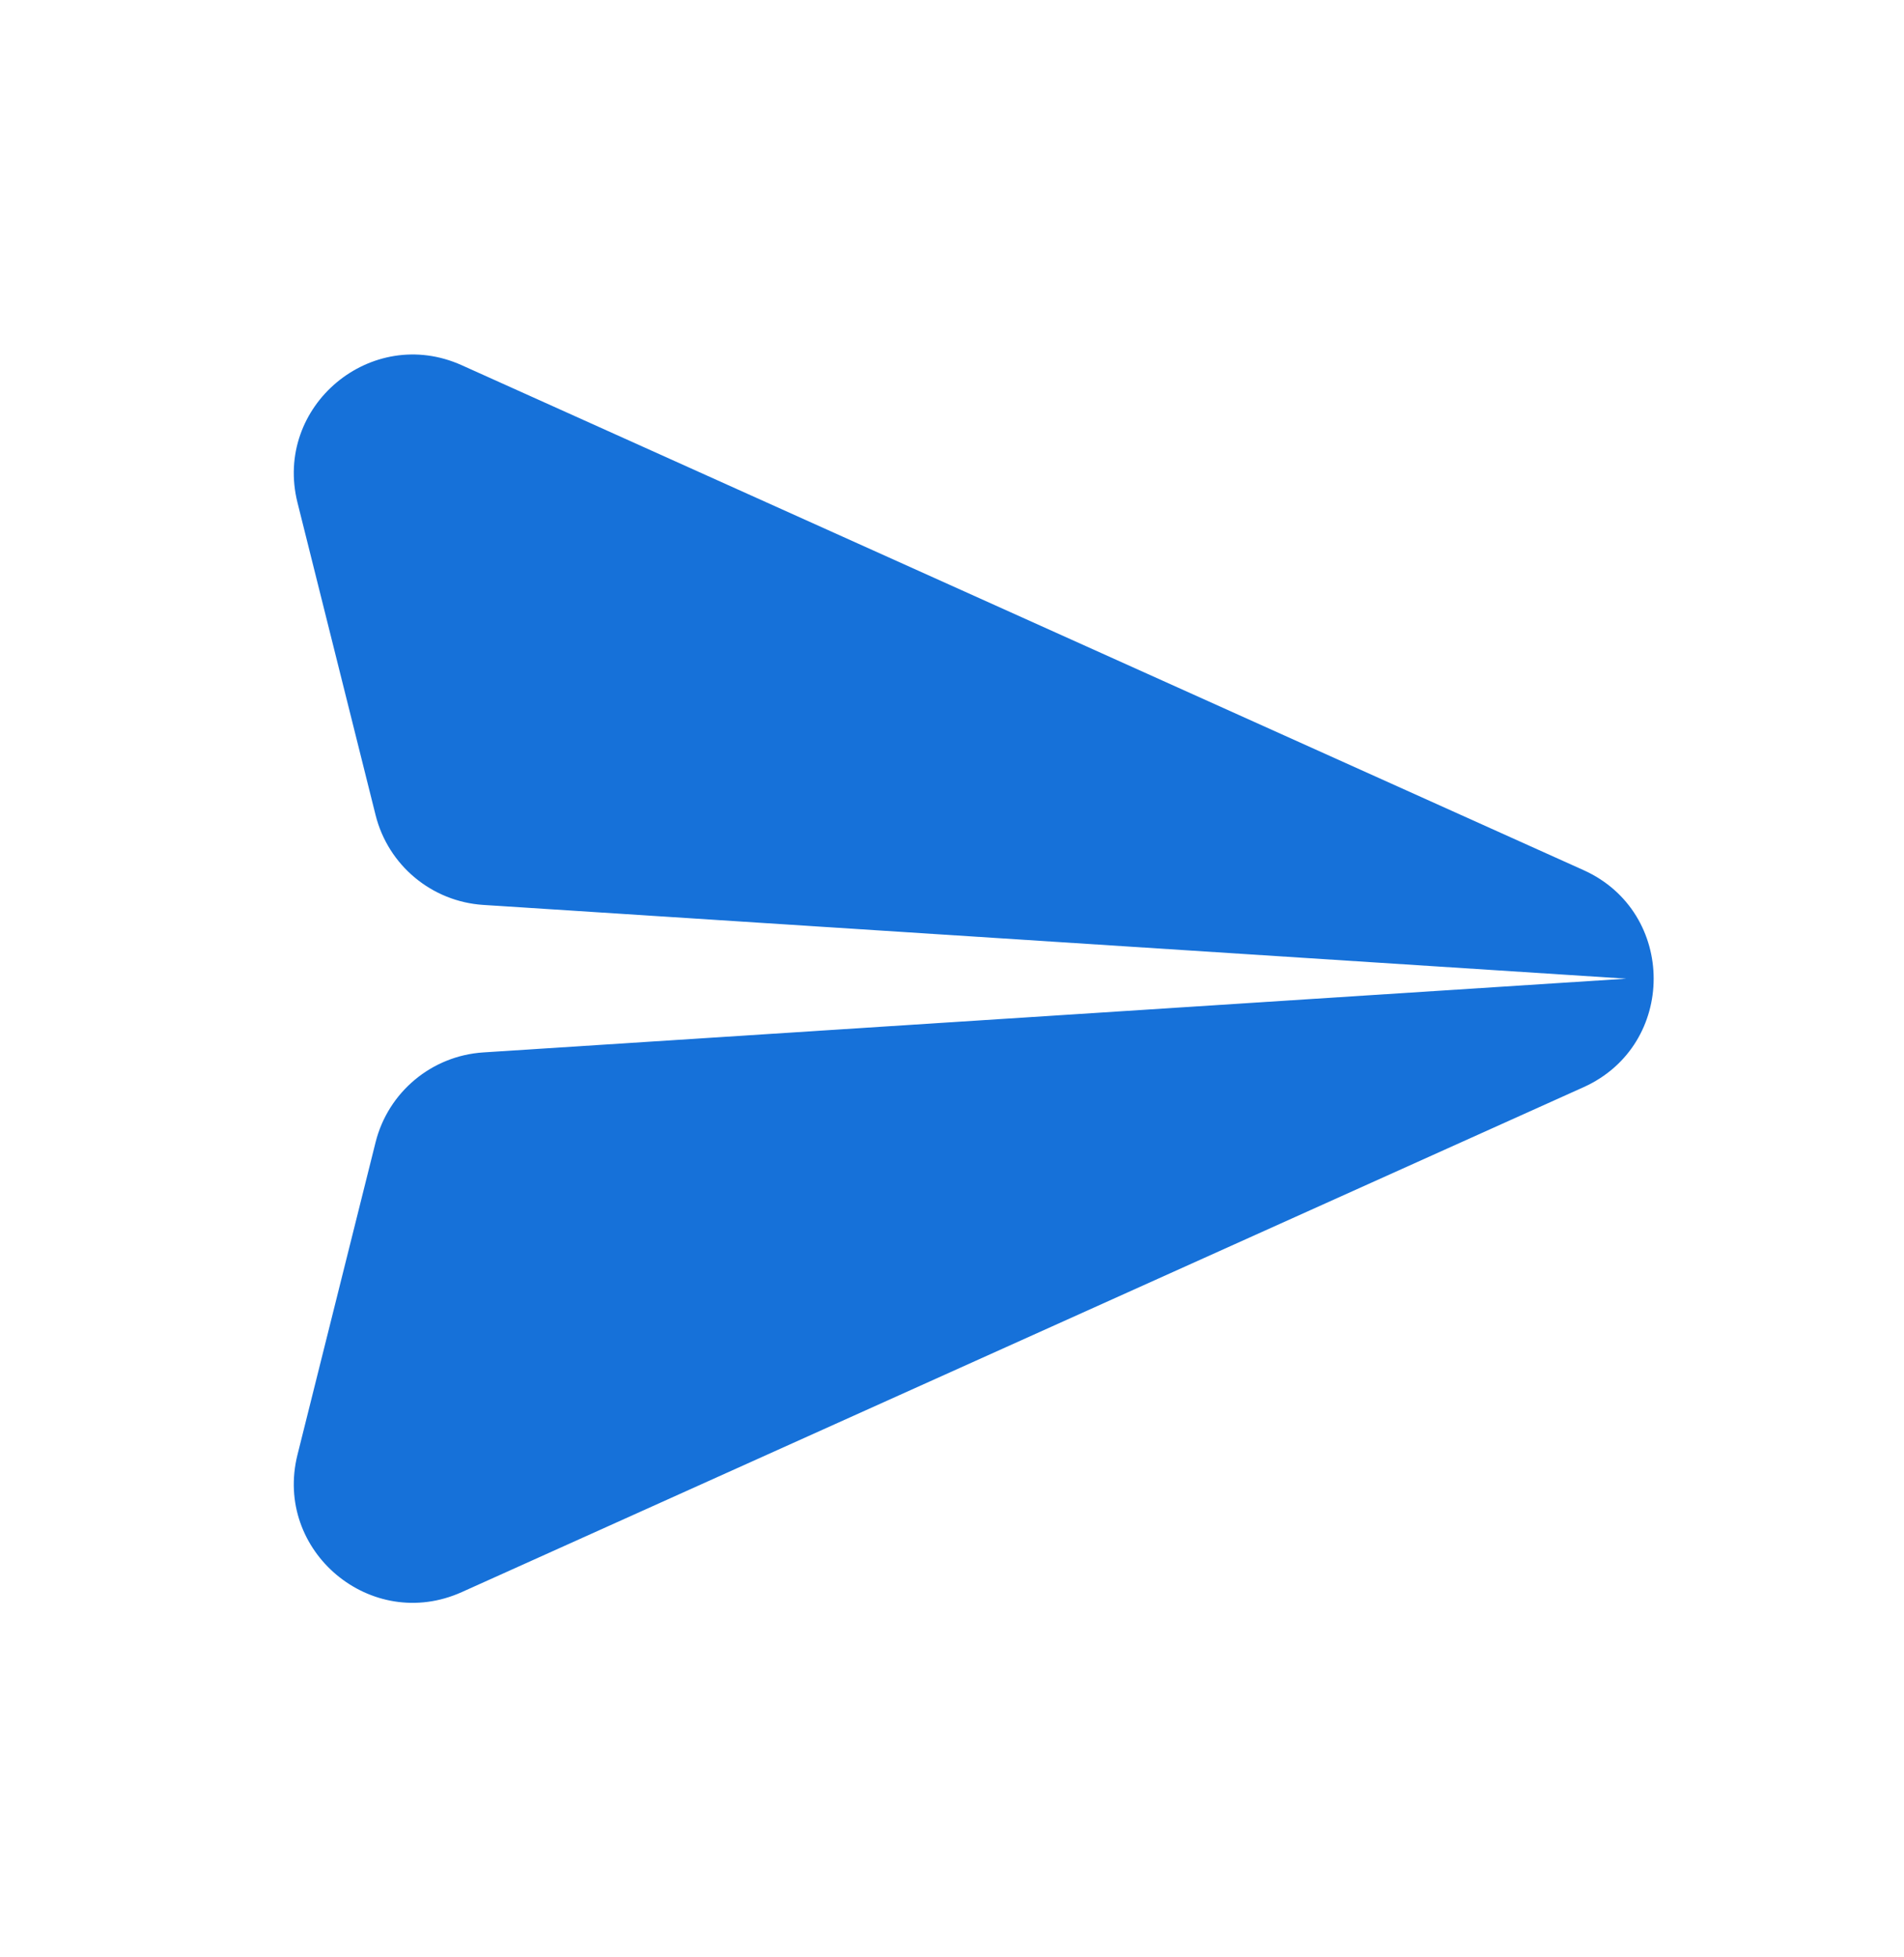 <svg width="36" height="37" viewBox="0 0 36 37" fill="none" xmlns="http://www.w3.org/2000/svg">
<path d="M29.94 16.448L8.731 6.904C7.017 6.133 5.169 7.679 5.625 9.502L7.101 15.406C7.338 16.356 8.162 17.043 9.139 17.106L30.75 18.5L9.139 19.894C8.162 19.957 7.338 20.645 7.101 21.594L5.625 27.498C5.169 29.322 7.017 30.867 8.731 30.096L29.94 20.552C31.709 19.756 31.709 17.244 29.94 16.448Z" fill="#1671D9"/>
</svg>
